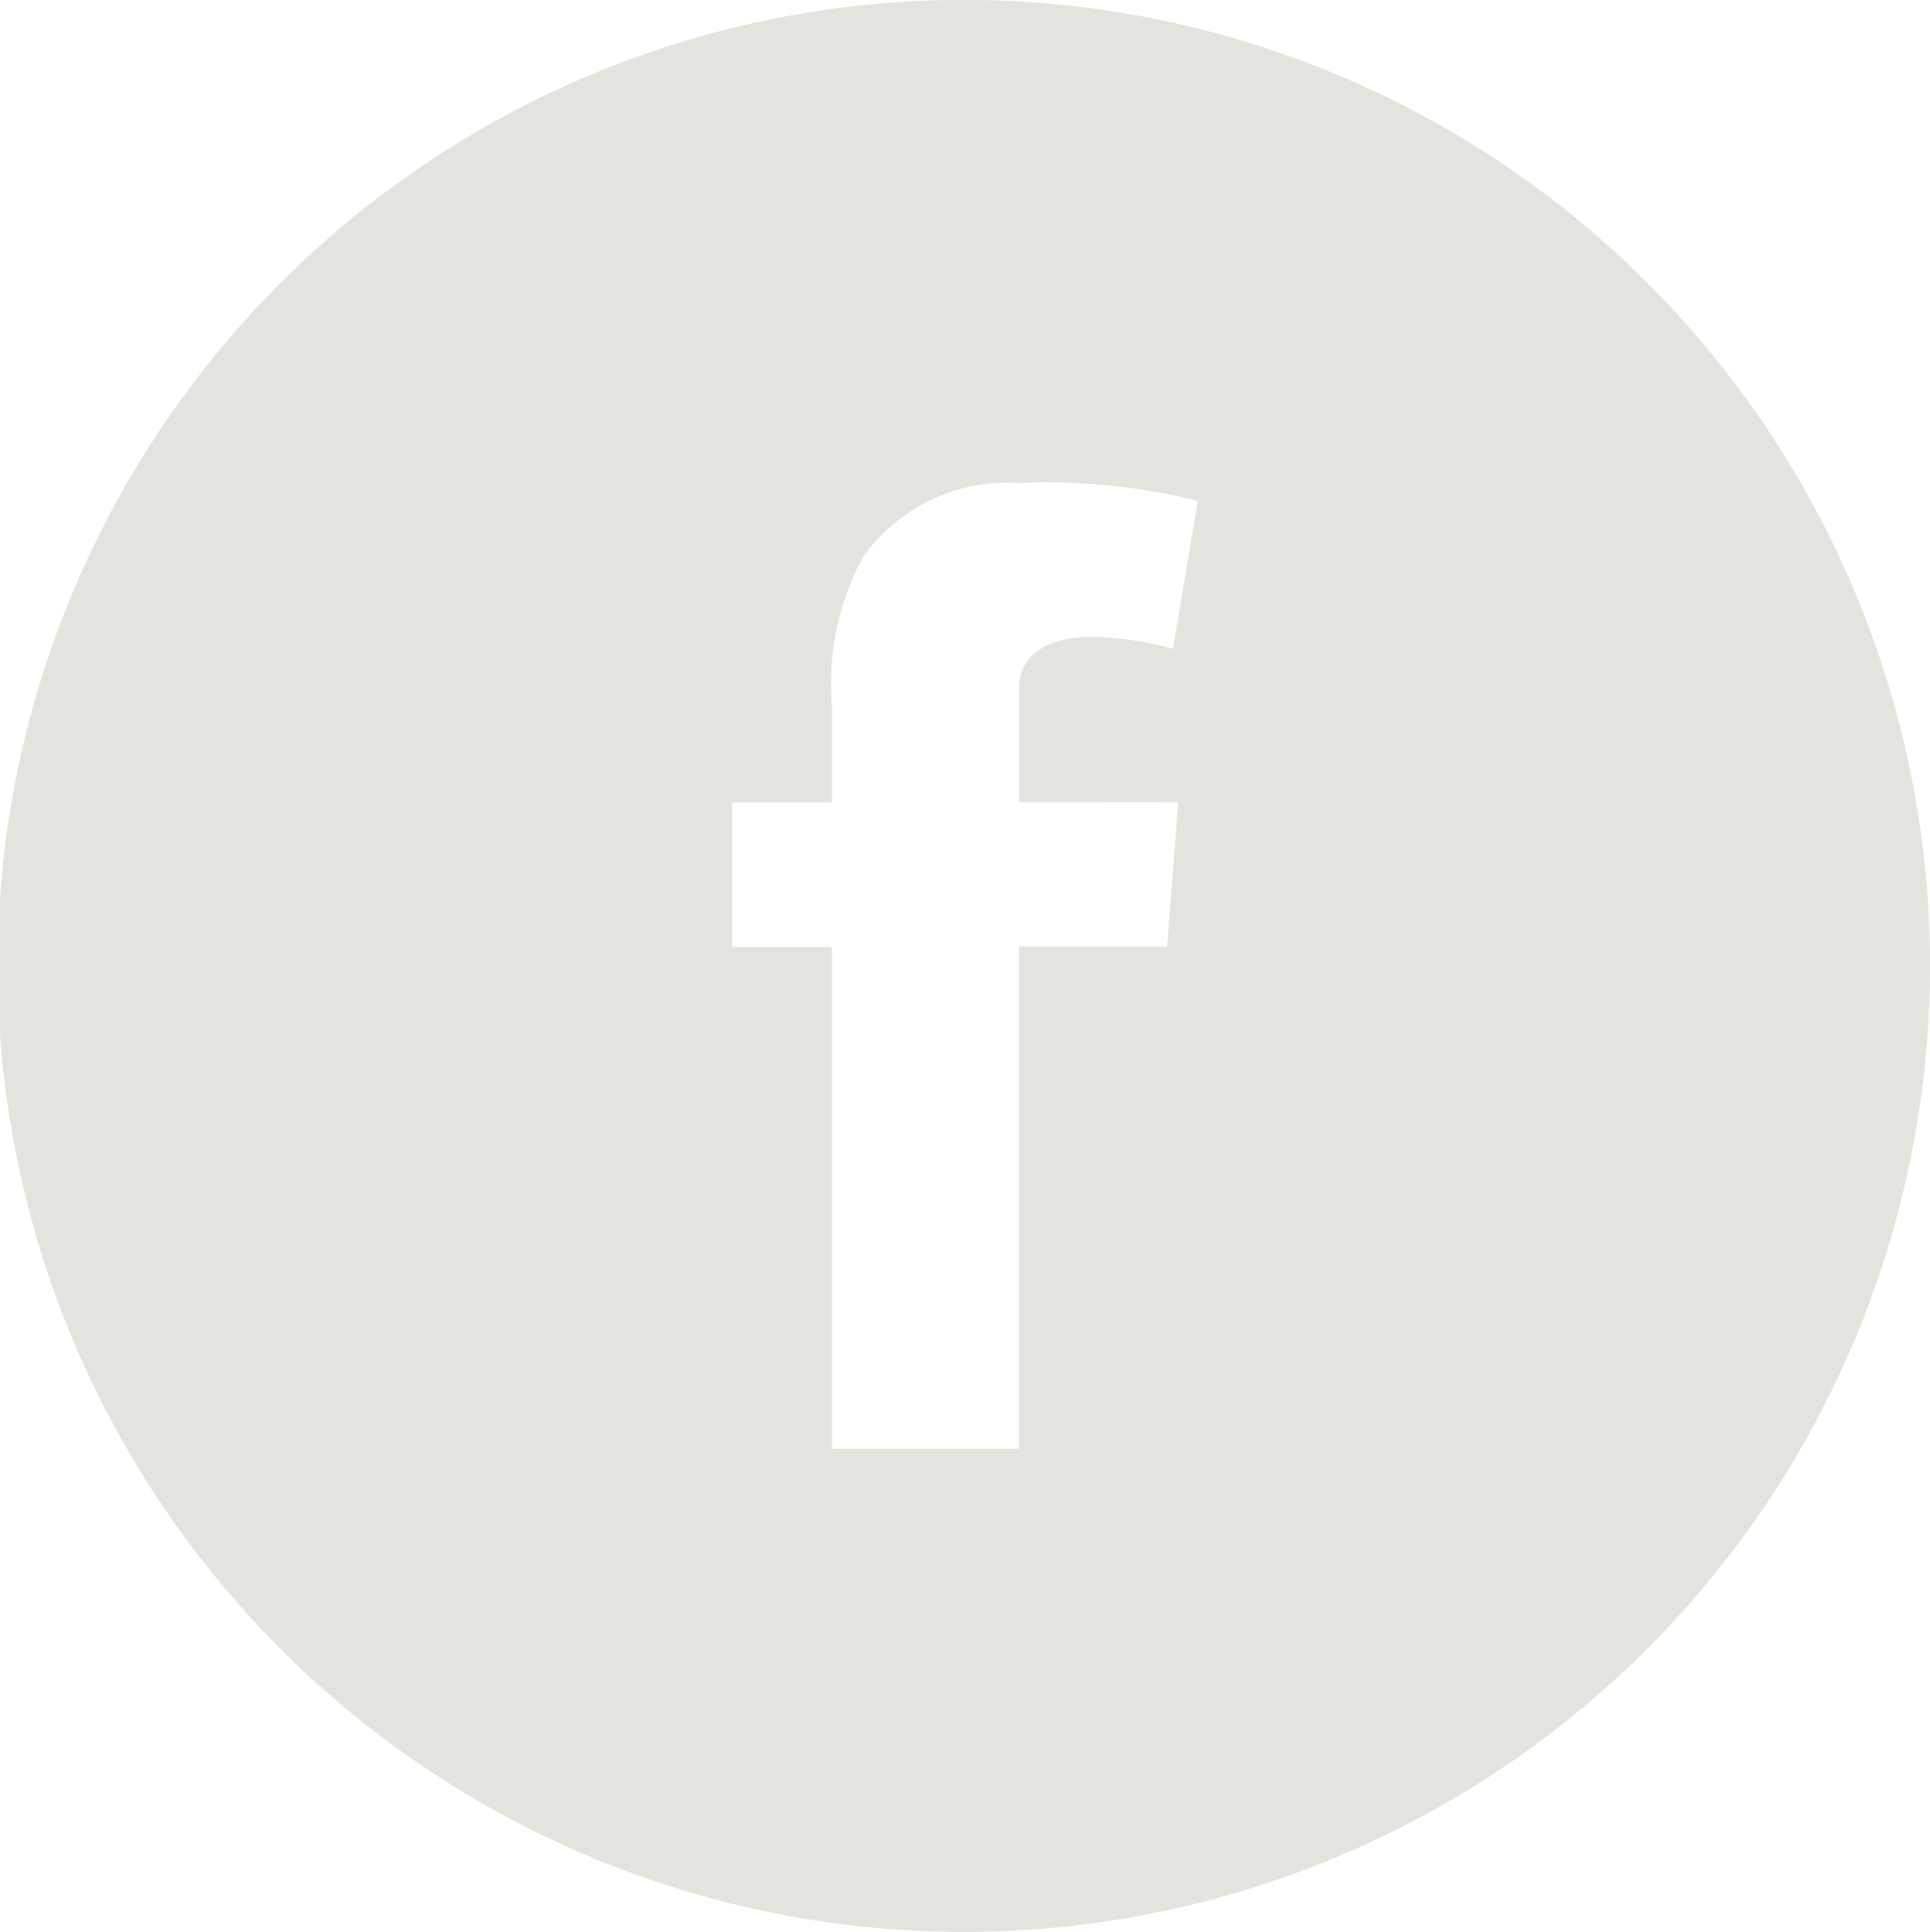 <svg xmlns="http://www.w3.org/2000/svg" width="28.035" height="28.07" viewBox="0 0 28.035 28.07">
  <path id="Path_9" data-name="Path 9" d="M53.966,0A14.035,14.035,0,1,0,67.985,14.037,14.027,14.027,0,0,0,53.966,0Zm3.1,11.655-.162,2.1H54.751v7.293H52.034V13.759H50.585v-2.1h1.449V10.249A3.8,3.8,0,0,1,52.5,8.075a2.581,2.581,0,0,1,2.25-1.056,9.134,9.134,0,0,1,2.6.26l-.361,2.149a4.9,4.9,0,0,0-1.17-.175c-.564,0-1.067.2-1.067.766v1.638Z" transform="translate(-39.95 -0.002)" fill="#e5e3de"/>
</svg>
